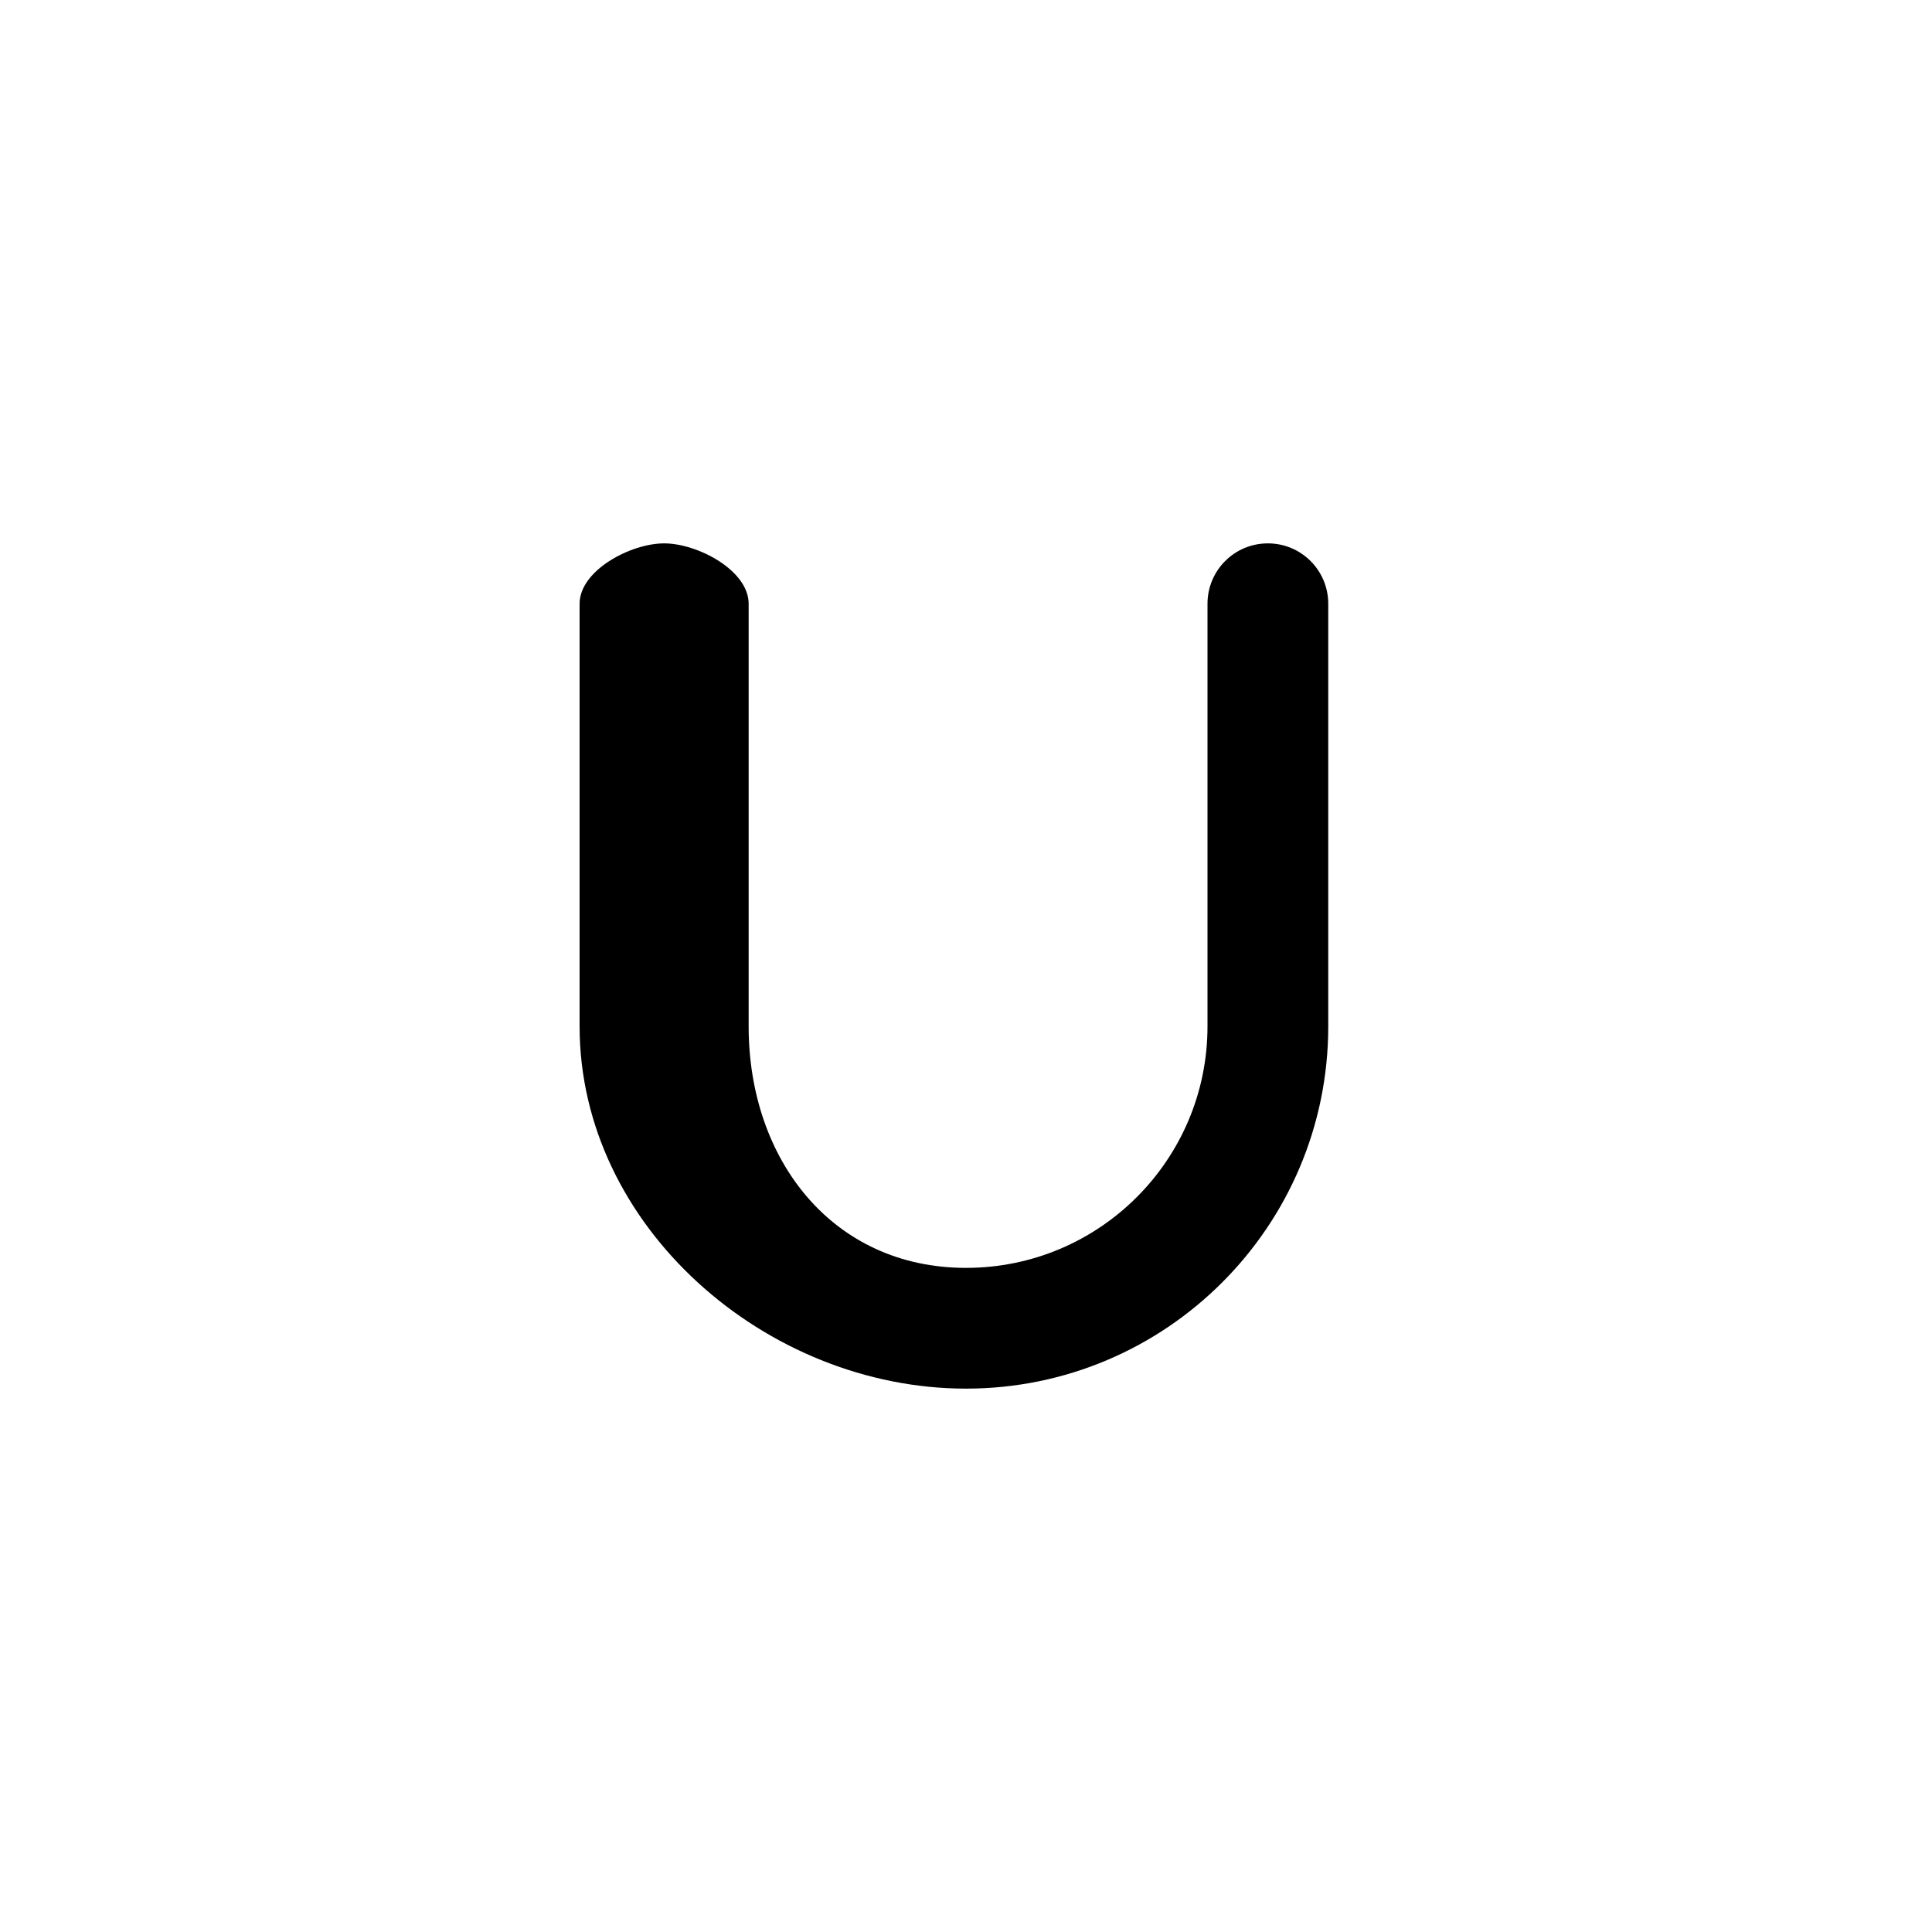<svg width="400" height="400" viewBox="0 0 400 400" fill="none" xmlns="http://www.w3.org/2000/svg">
<rect width="400" height="400" fill="white"/>
<path d="M137.5 112.5C144.414 112.5 155 118.086 155 125V212.5C155 240.117 172.383 262.5 200 262.5C227.617 262.5 250 240.117 250 212.5V125C250 118.086 255.586 112.5 262.5 112.5C269.414 112.5 275 118.086 275 125V212.5C275 253.906 241.406 287.5 200 287.5C158.594 287.5 120 253.906 120 212.5V125C120 118.086 130.586 112.5 137.5 112.5Z" fill="black"/>
</svg>
